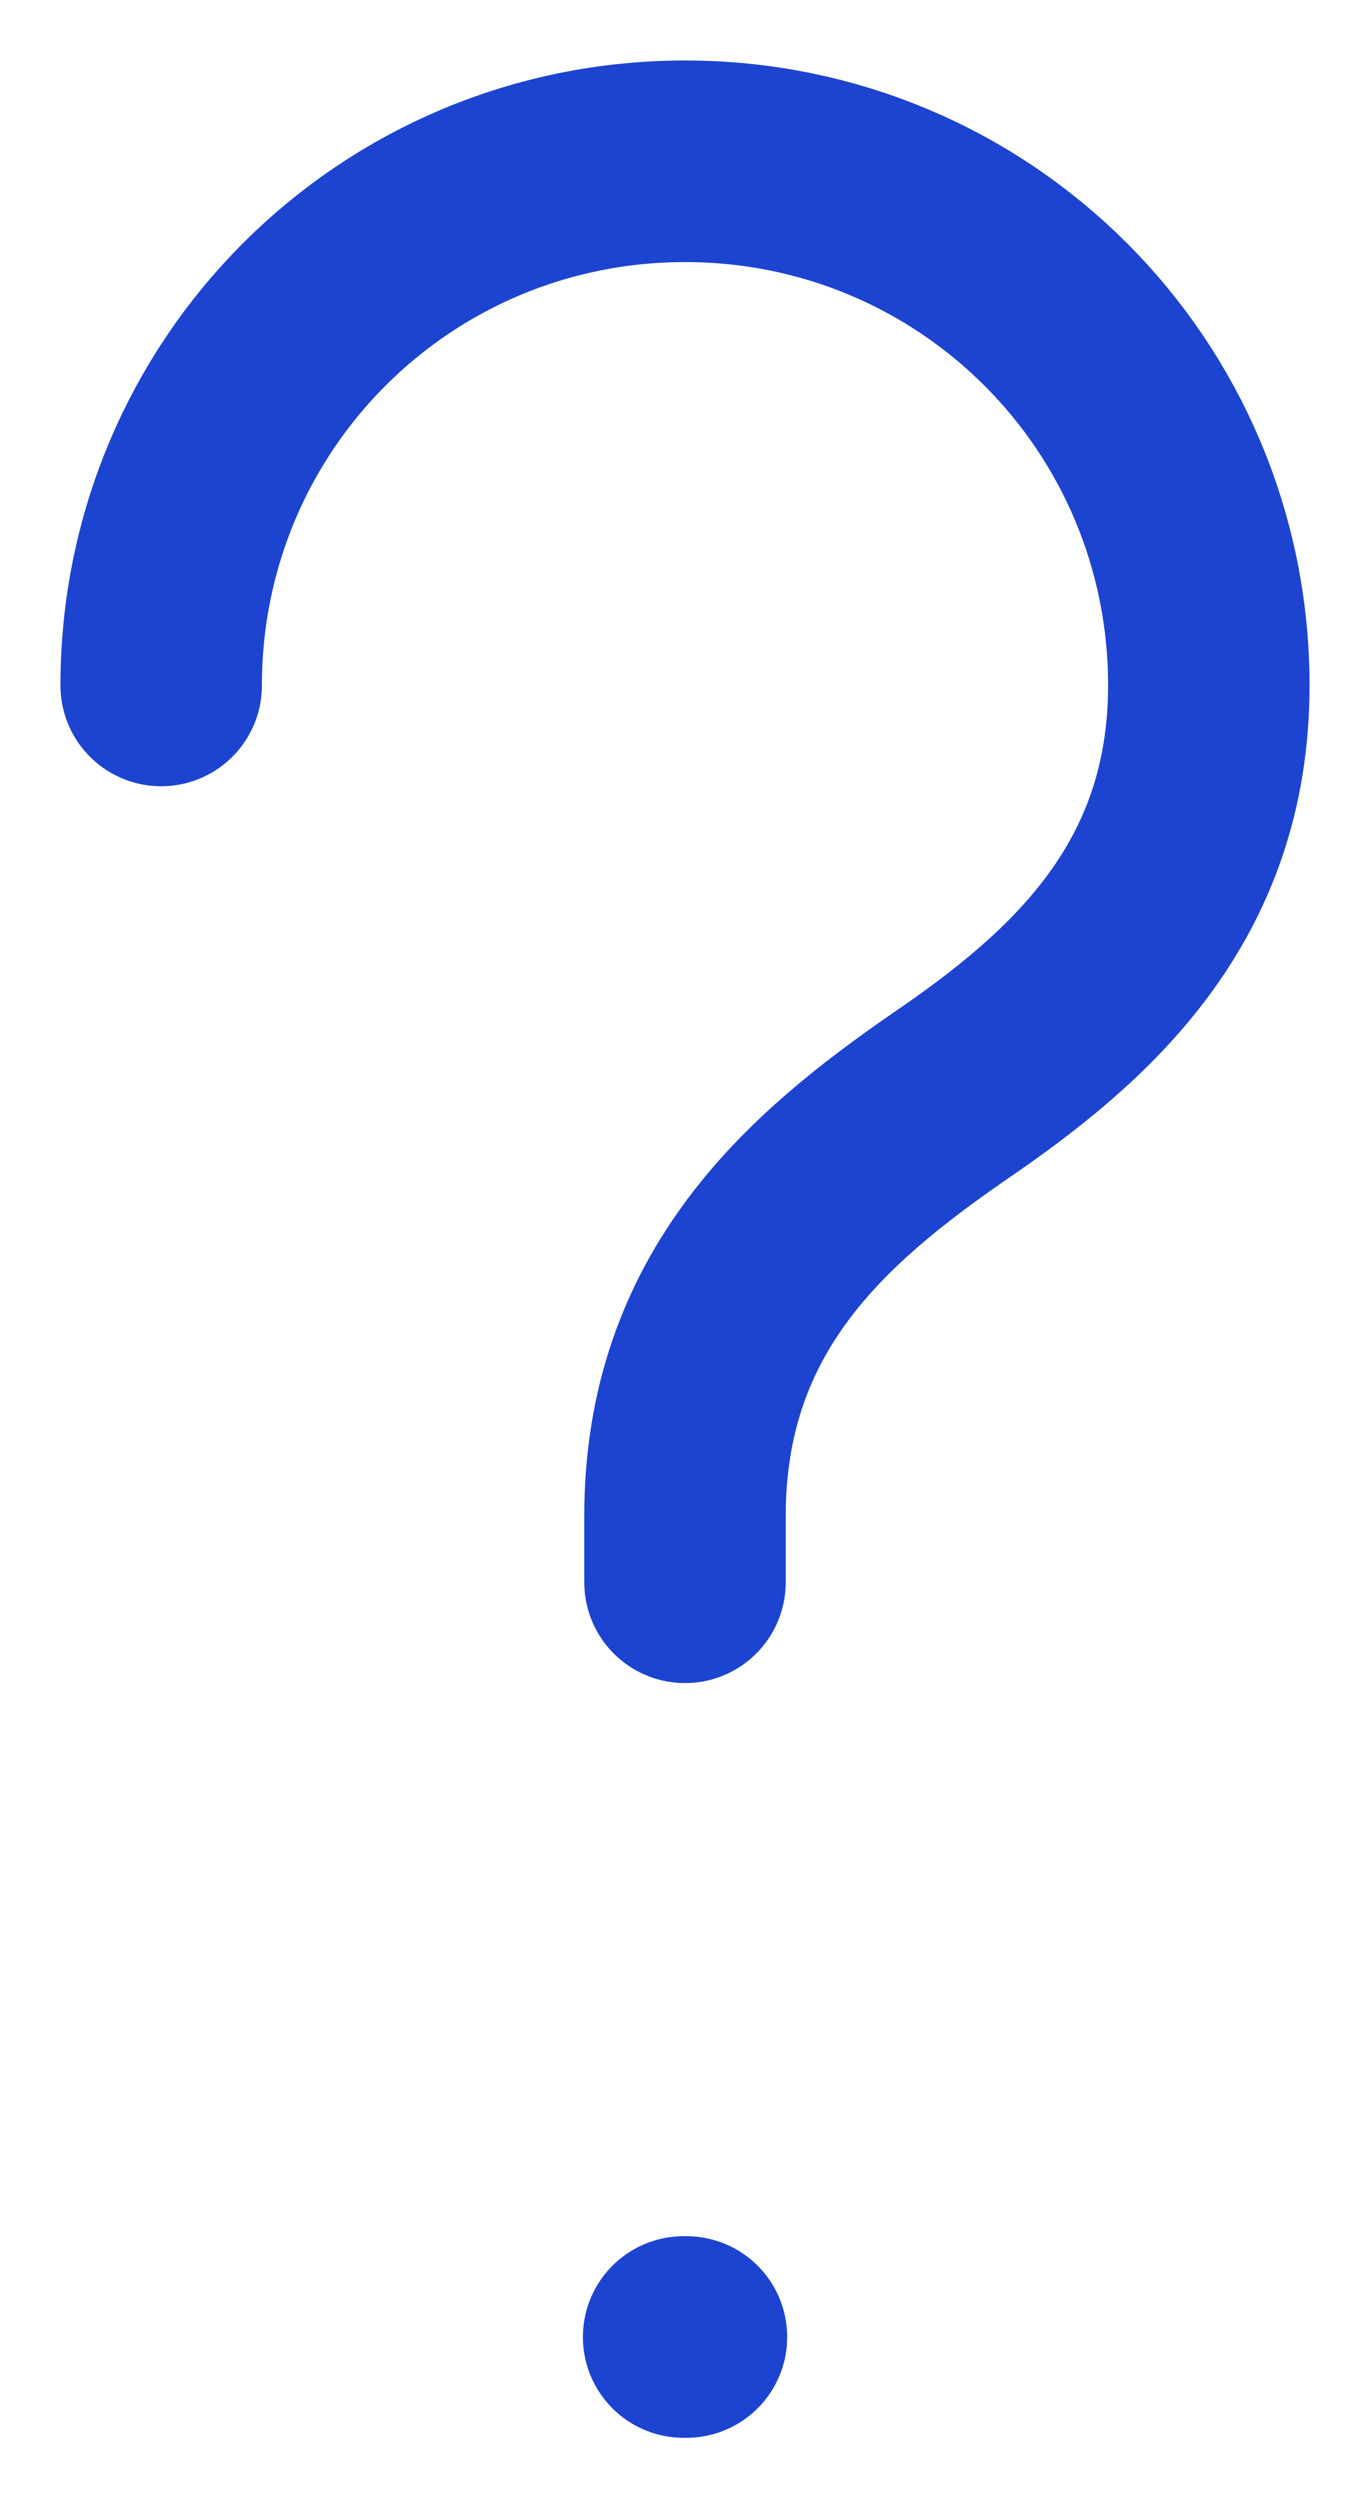 <svg
  xmlns="http://www.w3.org/2000/svg"
  width="17"
  height="31"
  viewBox="0 0 17 31"
  fill="none"
>
<path
    d="M8.5 19.621V18.799C8.5 16.136 10.145 14.726 11.789 13.591C13.395 12.494 15 11.085 15 8.5C15 4.898 12.102 2 8.5 2C4.898 2 2 4.898 2 8.5"
    stroke="#1D44D0"
    stroke-width="2.5"
    stroke-linecap="round"
    stroke-linejoin="round"
  />
<path
    d="M8.483 28.98H8.518"
    stroke="#1D44D0"
    stroke-width="2.5"
    stroke-linecap="round"
    stroke-linejoin="round"
  />
</svg>
